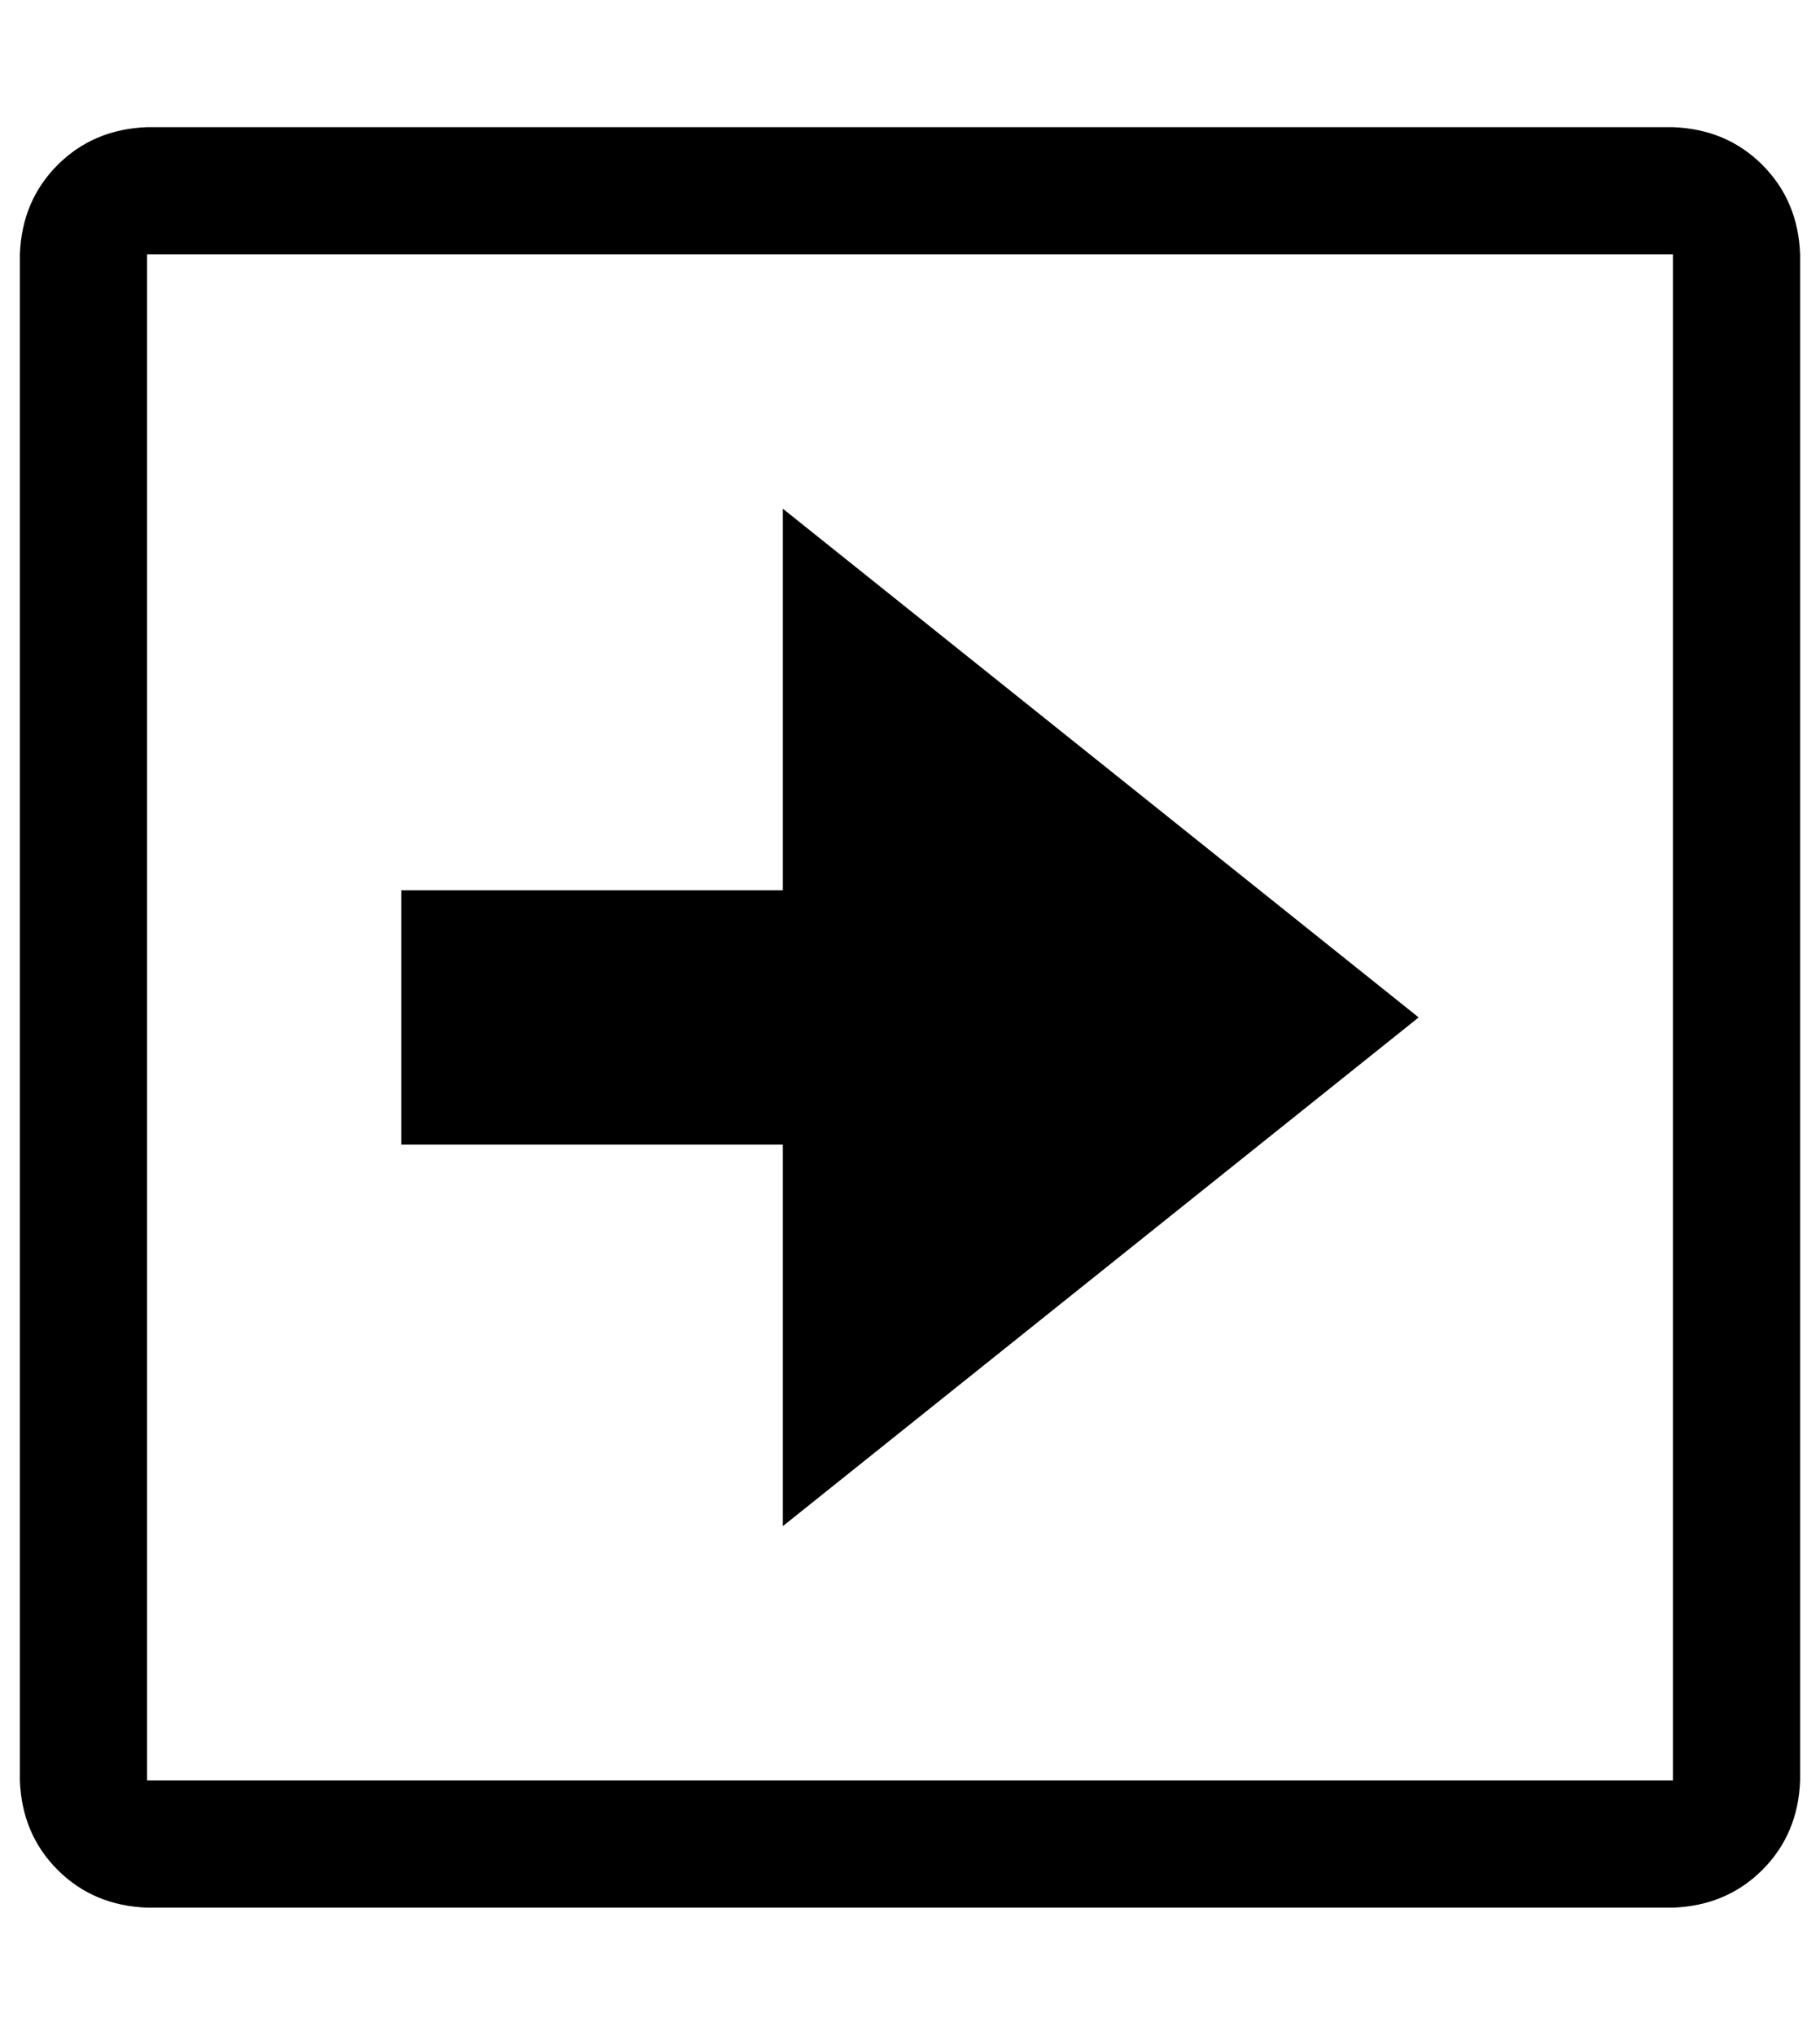 <?xml version="1.0" standalone="no"?>
<!DOCTYPE svg PUBLIC "-//W3C//DTD SVG 1.1//EN" "http://www.w3.org/Graphics/SVG/1.1/DTD/svg11.dtd" >
<svg xmlns="http://www.w3.org/2000/svg" xmlns:xlink="http://www.w3.org/1999/xlink" version="1.1" viewBox="-10 0 916 1024">
   <path fill="currentColor"
d="M384 576h-192v-128h192v-192l320 256l-320 256v-192zM896 128v768q-1 27 -19 45t-45 19h-768q-27 -1 -45 -19t-19 -45v-768q1 -27 19 -45t45 -19h768q27 1 45 19t19 45zM832 128h-768v768h768v-768z" />
</svg>
